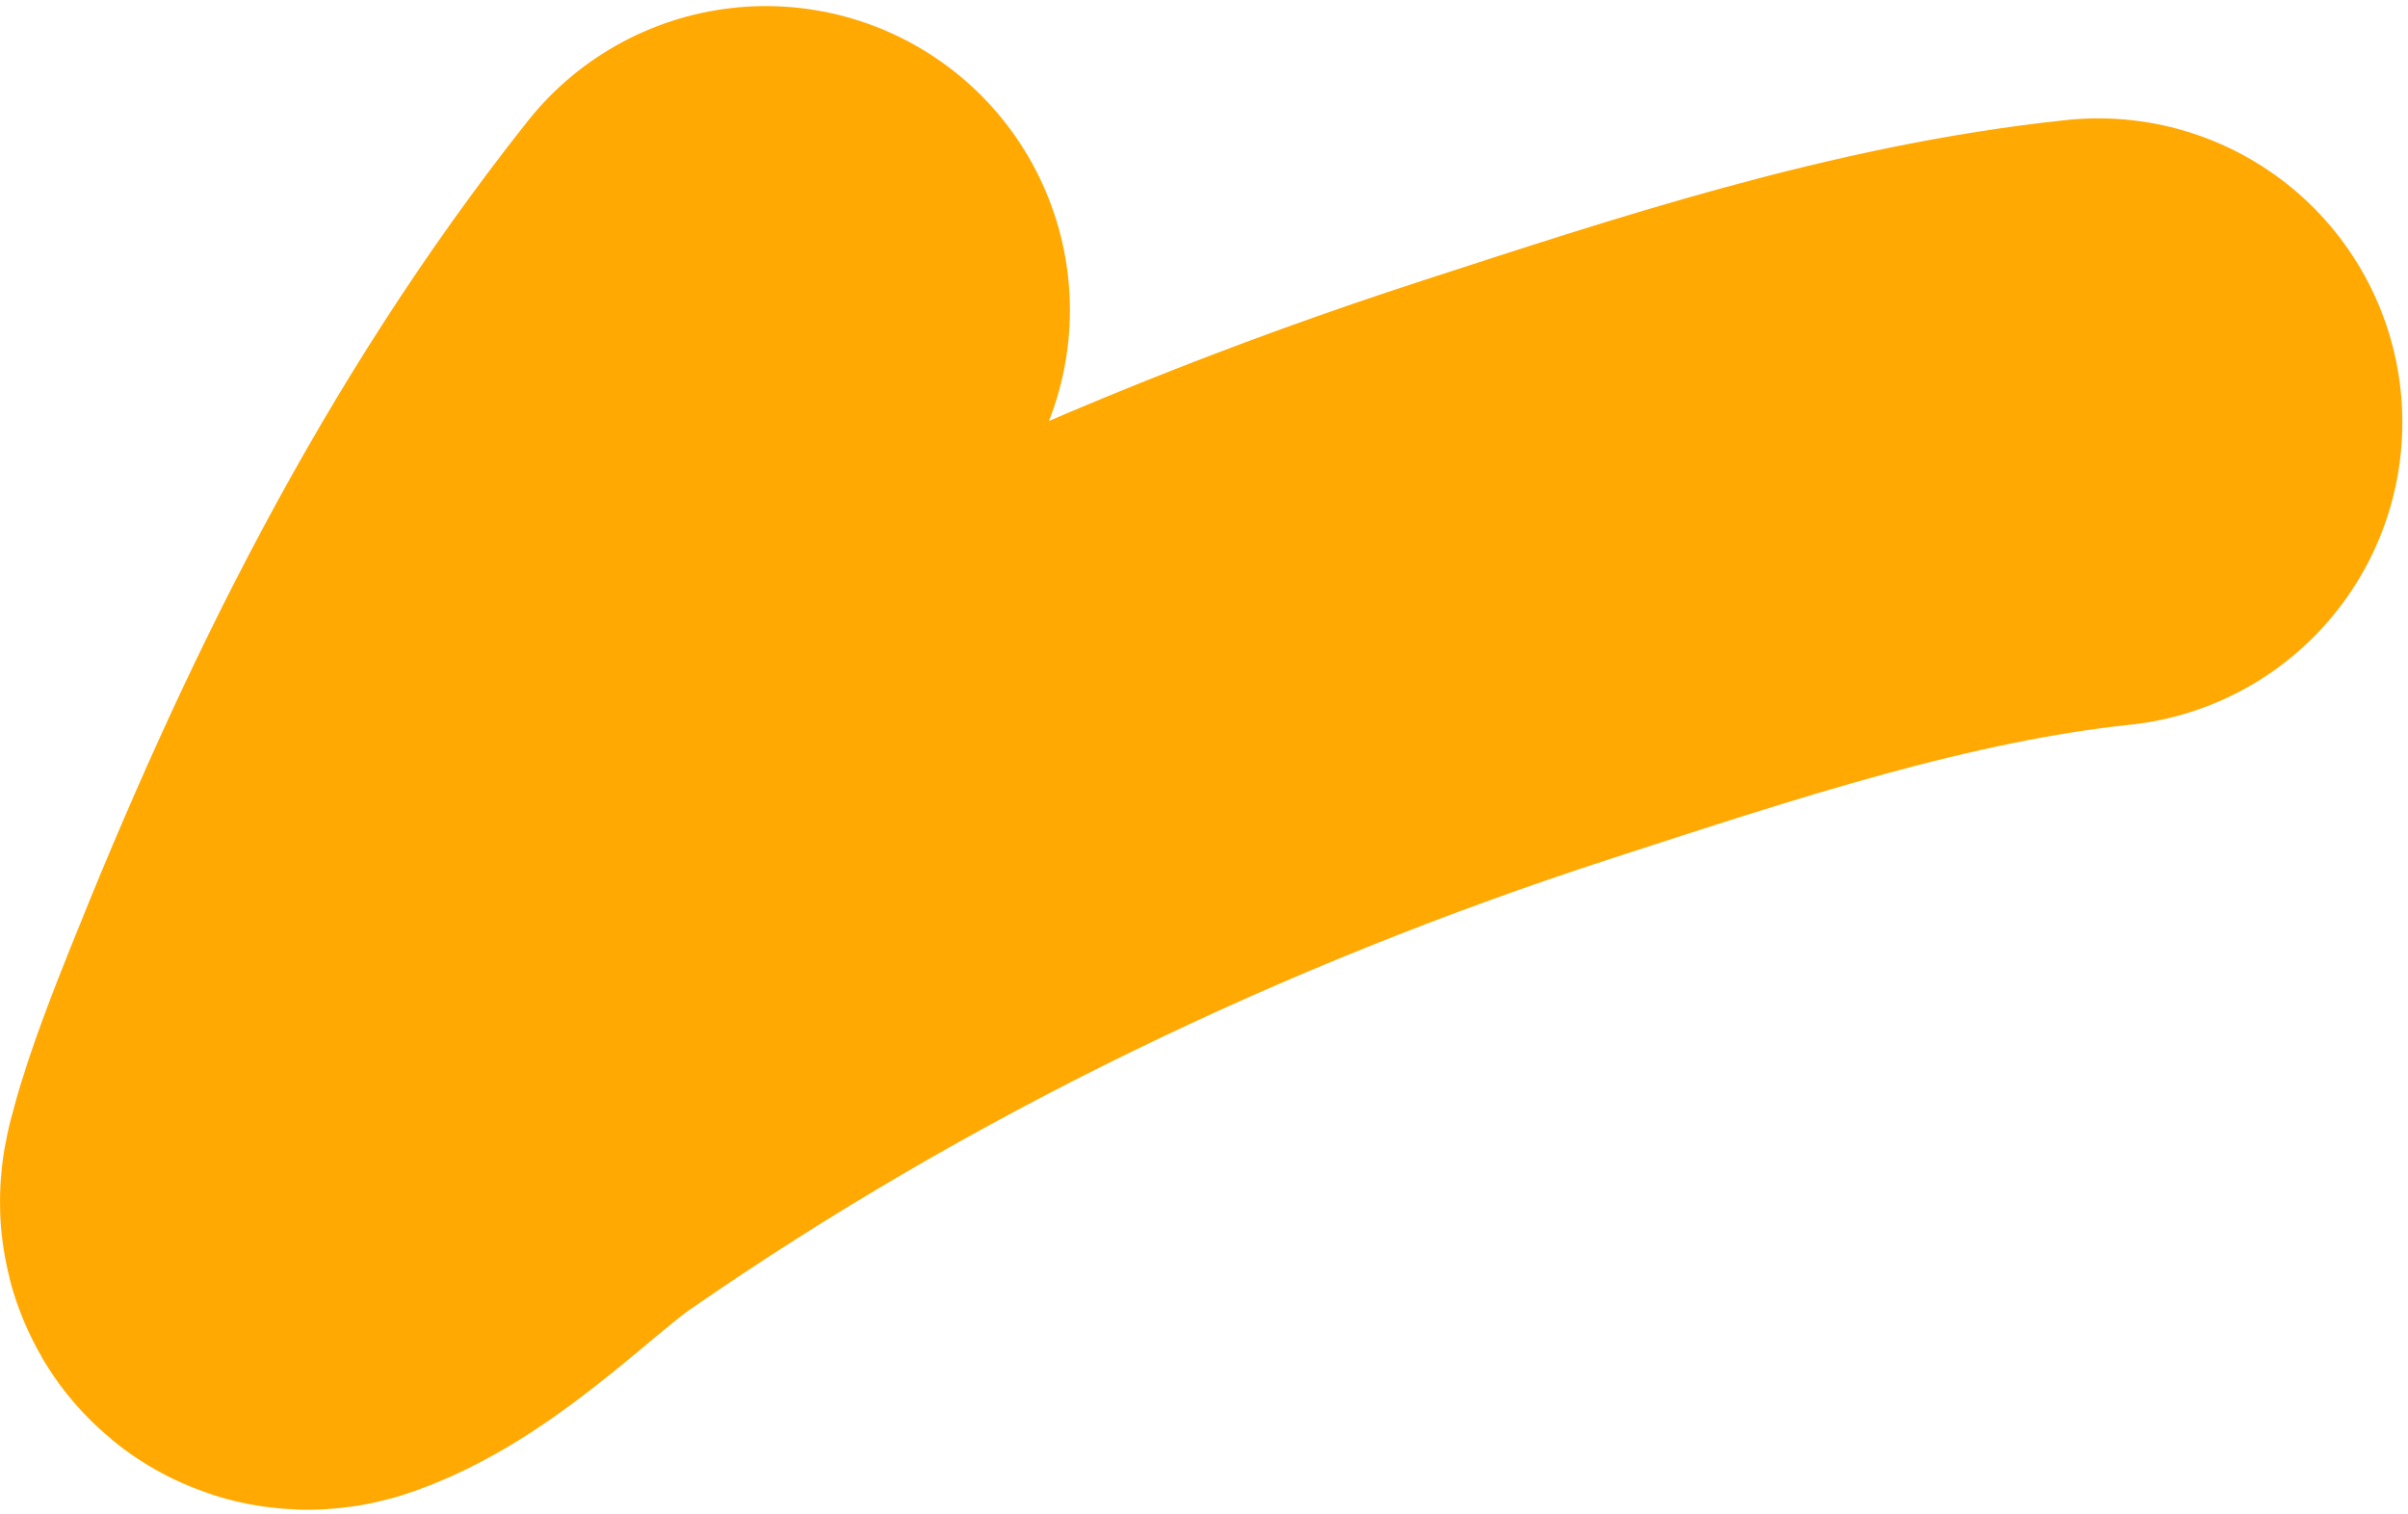 <svg width="396" height="249" viewBox="0 0 396 249" fill="none" xmlns="http://www.w3.org/2000/svg">
<path d="M125.948 51C96.066 88.716 75.578 130.427 57.763 175.06C55.81 179.953 52.074 189.371 50.513 195.44C50.062 197.196 49.28 198.89 51.471 198.107C62.908 194.023 75.321 180.975 84.845 174.376C135.258 139.444 191.168 112.601 249.46 93.675C280.374 83.639 312.59 72.884 345.07 69.465" stroke="#FFA902" stroke-width="100" stroke-linecap="round"/>
</svg>
